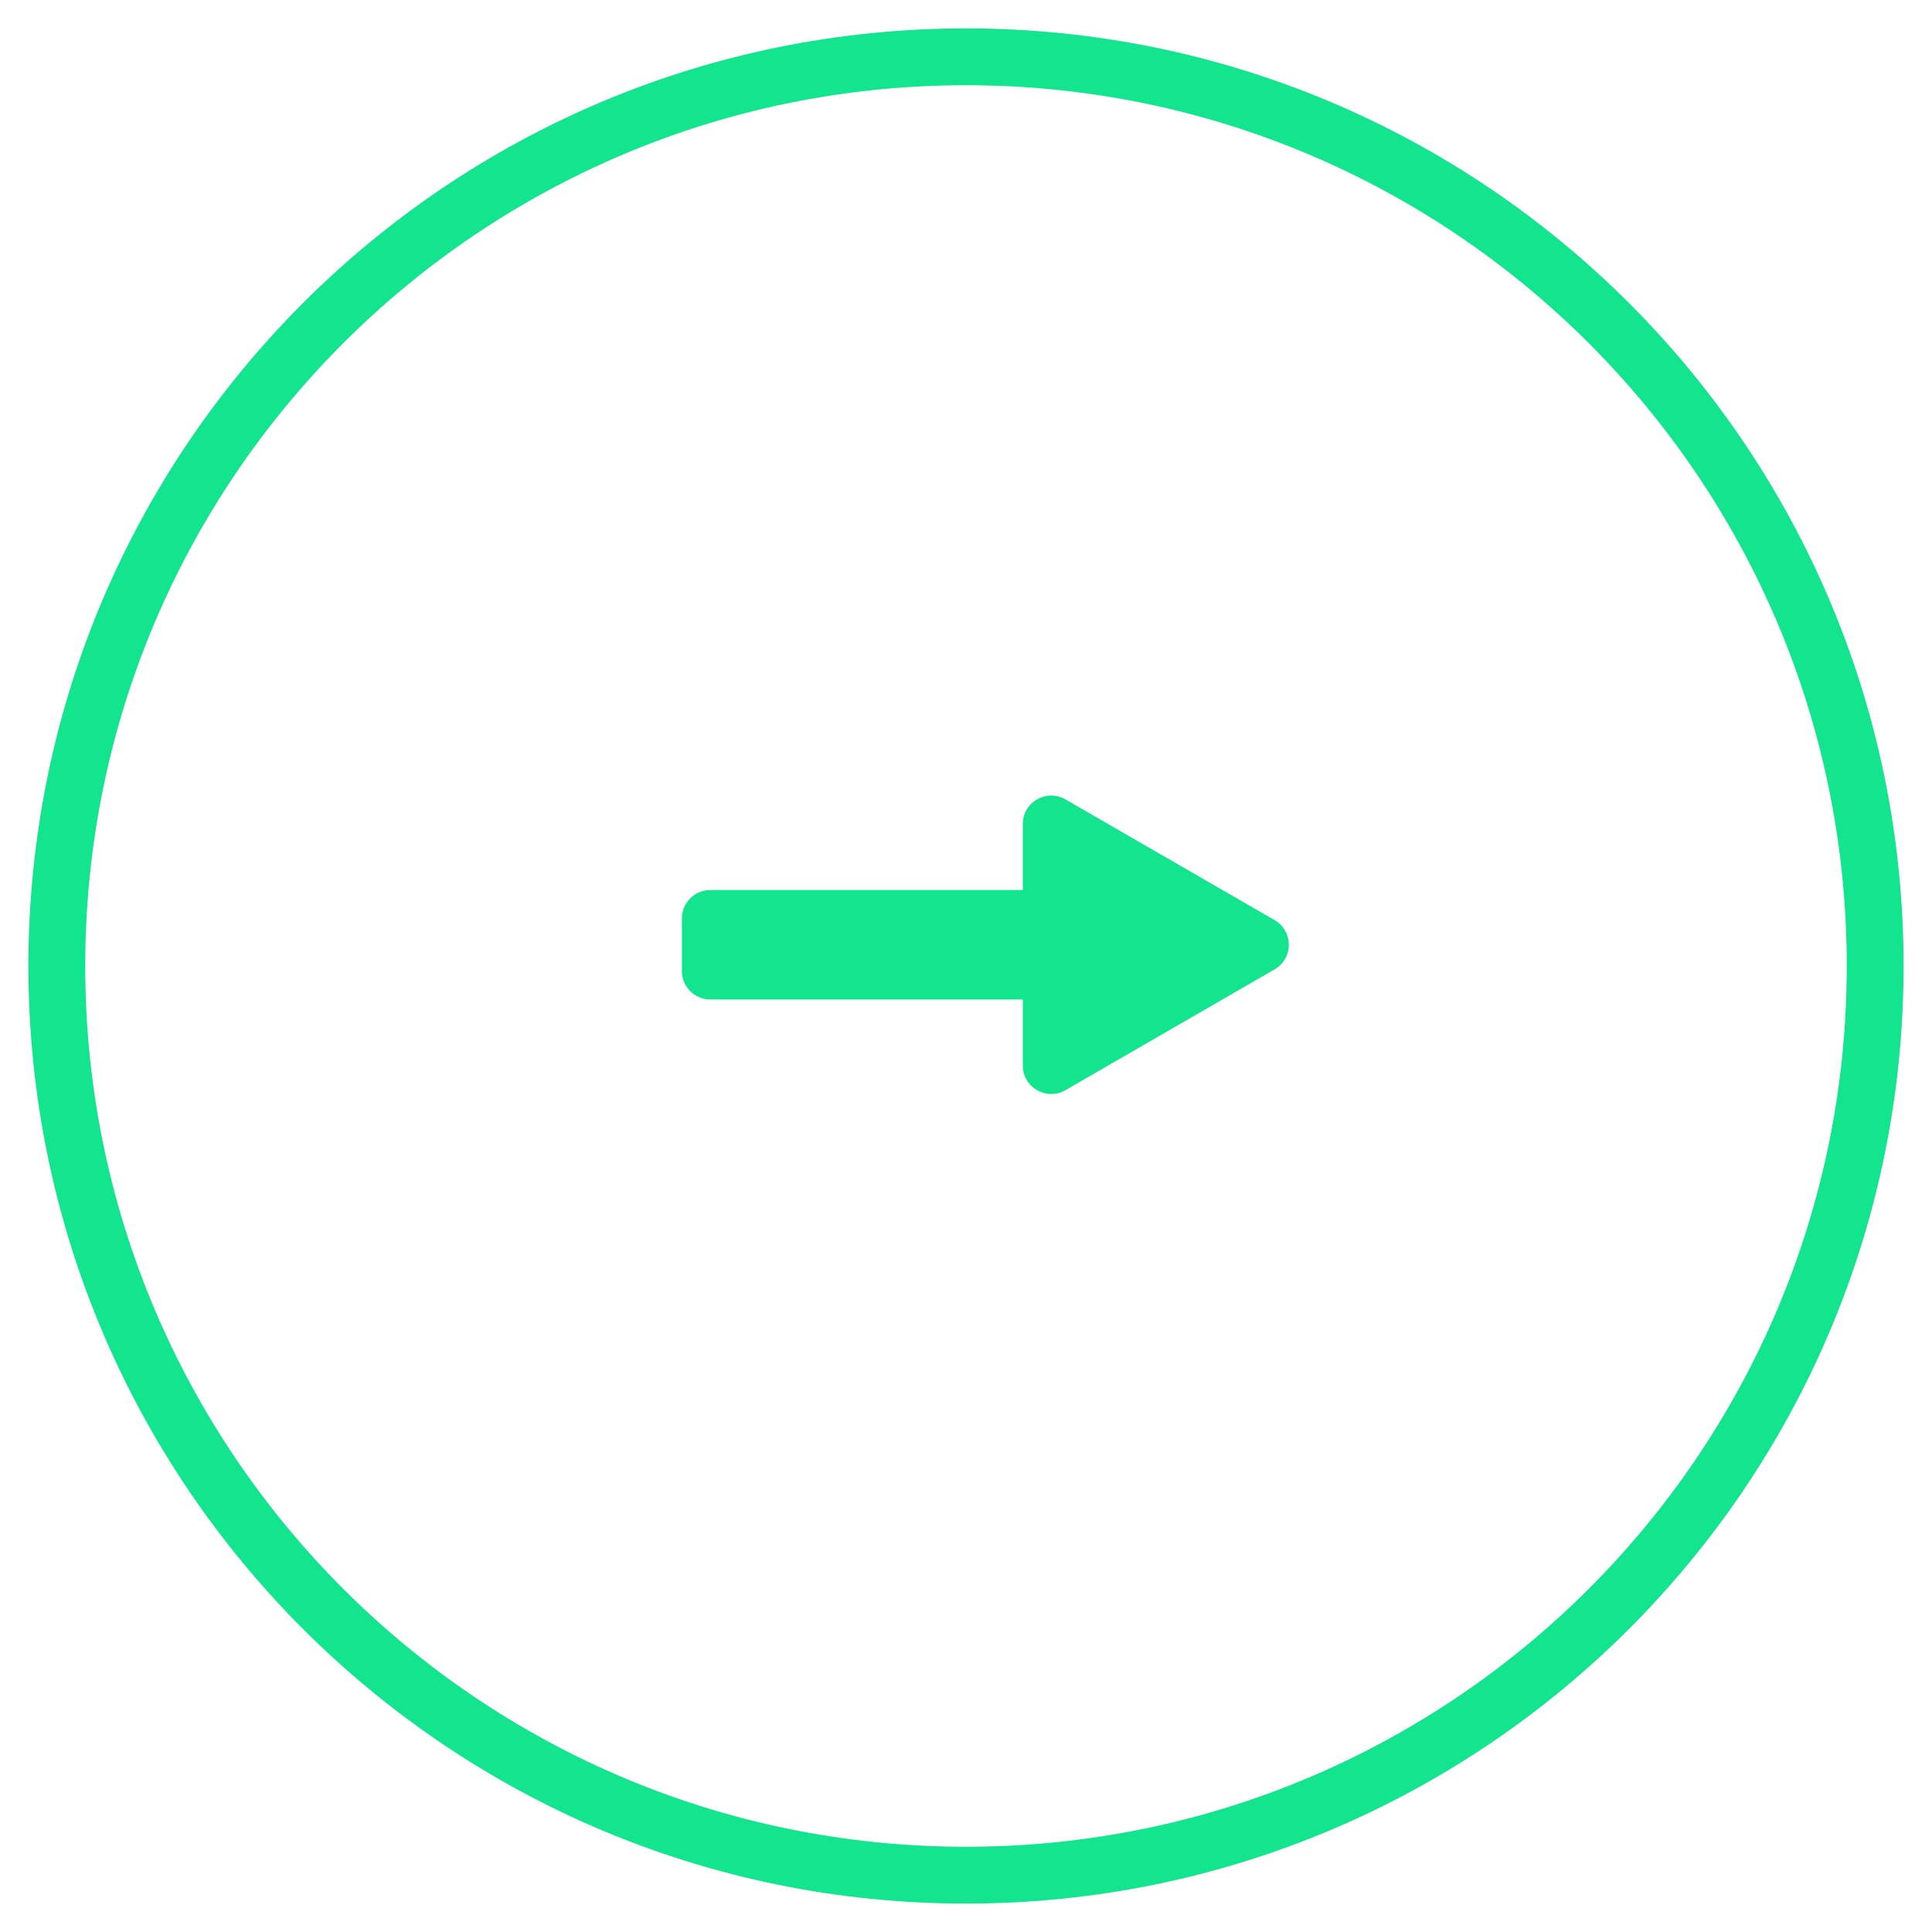 <svg xmlns="http://www.w3.org/2000/svg" width="34" height="34" viewBox="0 0 34 34">
  <path fill="#12E58D" d="M594.5,395 C594.5,386.439 587.561,379.5 579,379.5 C570.439,379.5 563.5,386.439 563.5,395 C563.5,403.561 570.439,410.5 579,410.5 C587.561,410.5 594.5,403.561 594.5,395 Z M595.5,395 C595.5,404.113 588.113,411.5 579,411.5 C569.887,411.5 562.5,404.113 562.5,395 C562.5,385.887 569.887,378.5 579,378.5 C588.113,378.5 595.5,385.887 595.5,395 Z M574,395.089 C574,395.365 574.224,395.589 574.5,395.589 L580,395.589 L580,396.752 C580,397.137 580.417,397.377 580.75,397.185 L584.431,395.059 C584.764,394.867 584.764,394.386 584.431,394.193 L580.75,392.068 C580.417,391.875 580,392.116 580,392.501 L580,393.663 L574.5,393.663 C574.224,393.663 574,393.887 574,394.163 L574,395.089 Z" transform="translate(-562 -378)"/>
</svg>
